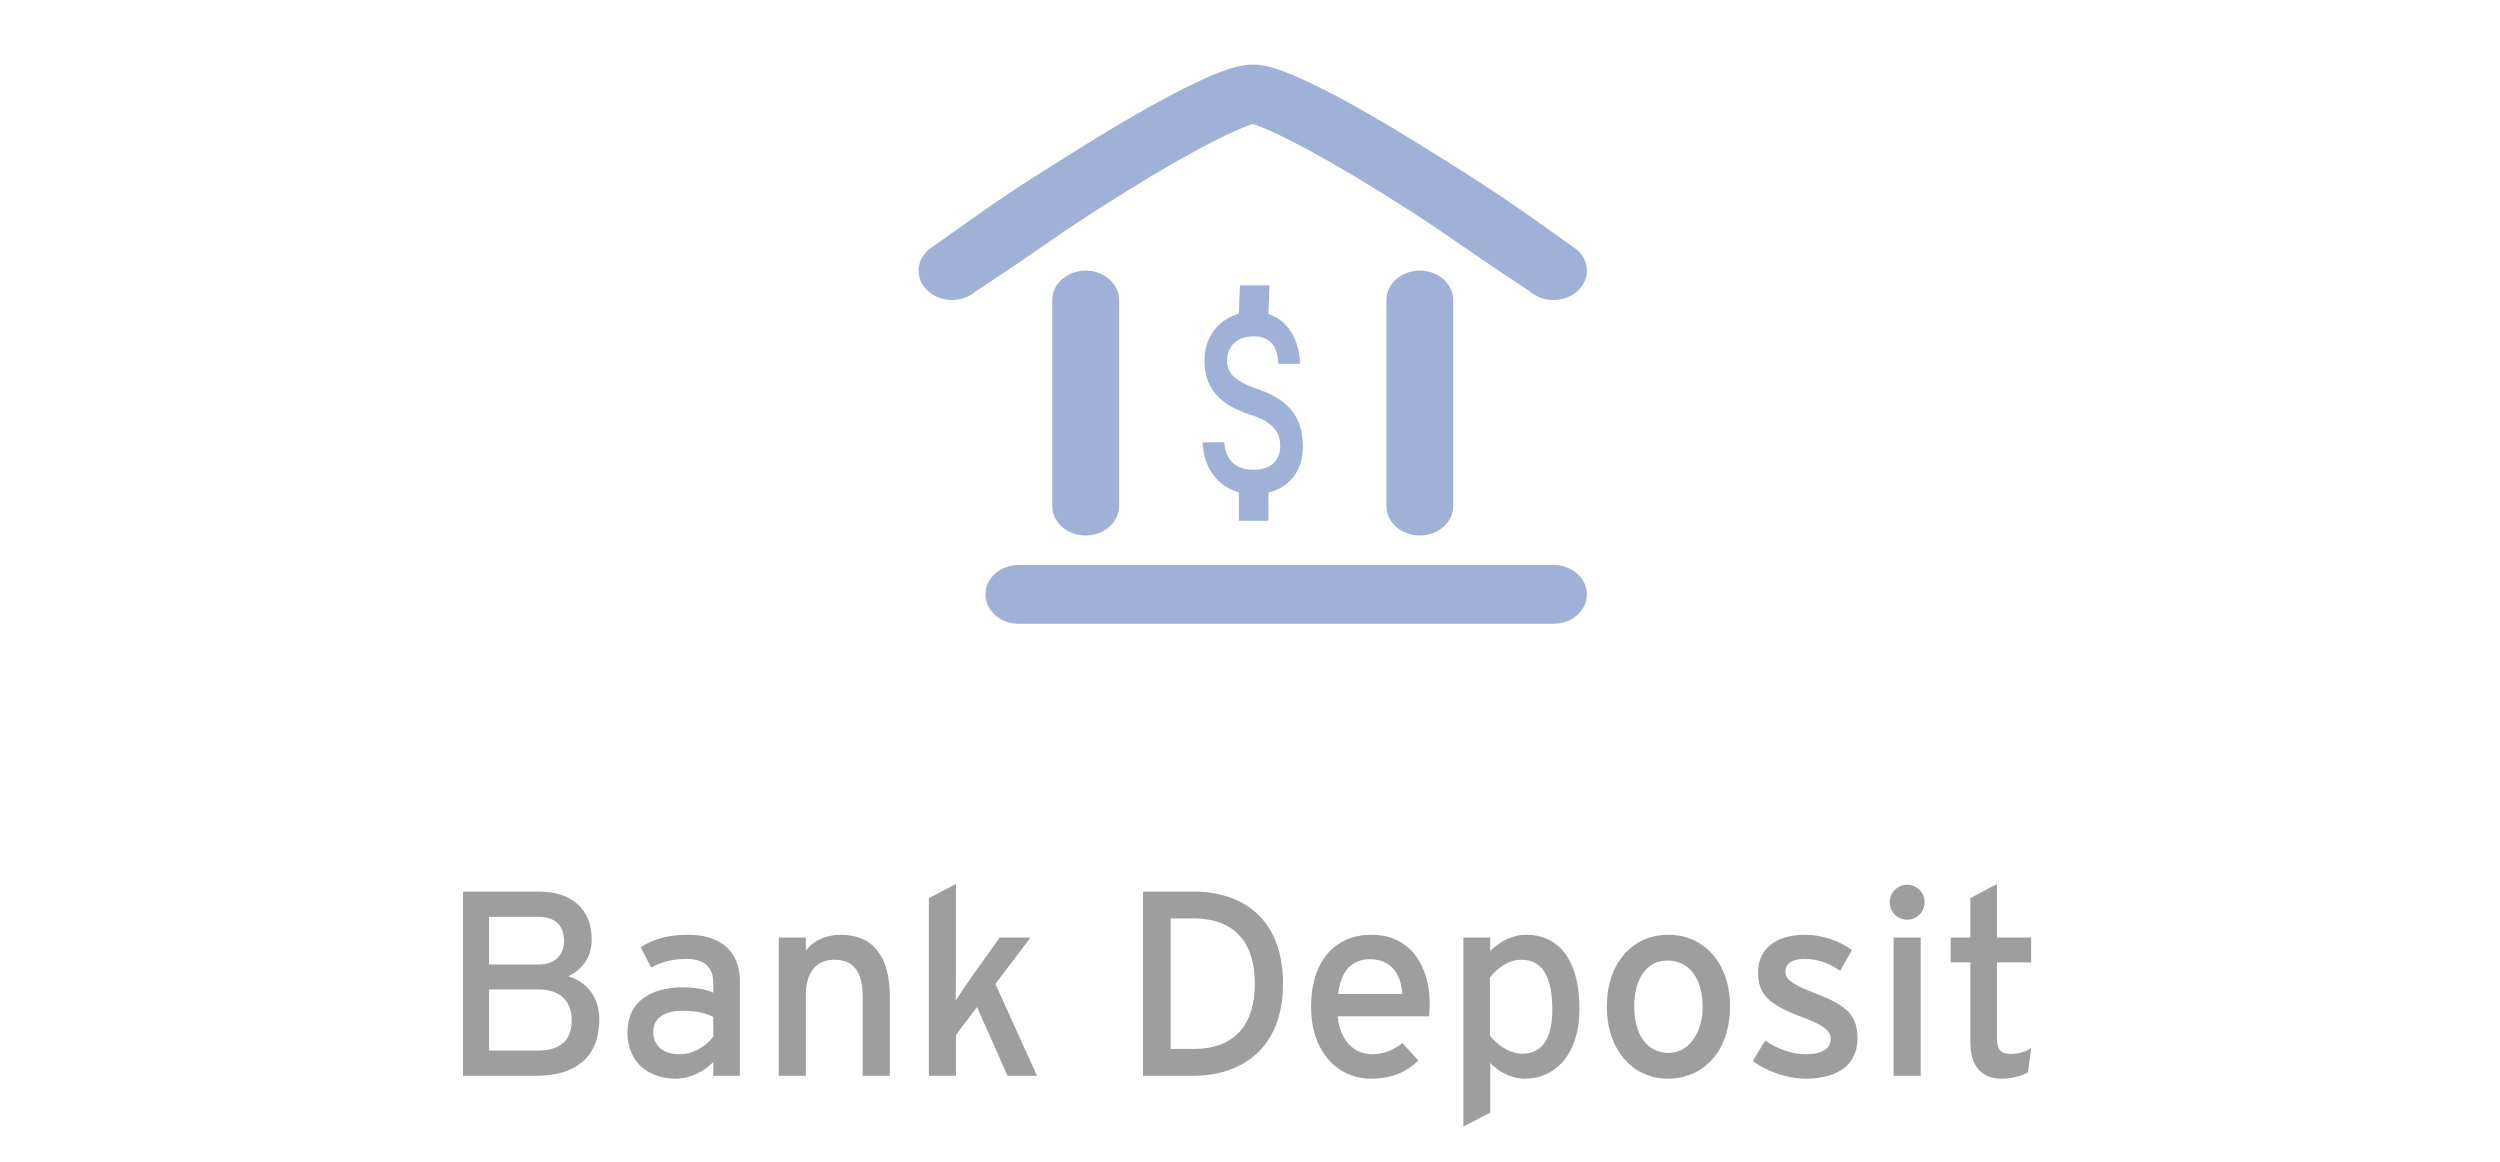 <svg width="114" height="53" viewBox="0 0 114 53" fill="none" xmlns="http://www.w3.org/2000/svg">
<path d="M25.913 44.52C26.525 44.22 26.981 43.692 26.981 42.84C26.981 41.424 26.033 40.656 24.569 40.656H21.113V49.056H24.449C26.285 49.056 27.329 48.18 27.329 46.476C27.329 45.312 26.573 44.7 25.913 44.52ZM24.557 43.98H22.301V41.808H24.557C25.397 41.808 25.721 42.288 25.721 42.912C25.721 43.464 25.385 43.98 24.557 43.98ZM24.545 47.904H22.301V45.12H24.581C25.529 45.12 26.069 45.648 26.069 46.512C26.069 47.34 25.661 47.904 24.545 47.904ZM31.001 48.072C30.185 48.072 29.789 47.652 29.789 47.028C29.789 46.452 30.293 46.092 31.085 46.092C31.757 46.092 32.189 46.2 32.525 46.368V47.268C32.237 47.664 31.661 48.072 31.001 48.072ZM33.737 44.736C33.737 43.308 32.777 42.624 31.373 42.624C30.485 42.624 29.813 42.816 29.213 43.188L29.693 44.124C30.185 43.848 30.689 43.728 31.337 43.728C32.105 43.728 32.525 44.112 32.525 44.796V45.264C32.177 45.108 31.709 45.024 31.121 45.024C29.693 45.024 28.613 45.66 28.613 47.064C28.613 48.612 29.777 49.188 30.797 49.188C31.481 49.188 32.093 48.864 32.525 48.432V49.056H33.737V44.736ZM40.575 45.444C40.575 43.584 39.795 42.624 38.331 42.624C37.683 42.624 37.059 42.9 36.747 43.356V42.756H35.511V49.056H36.747V45.372C36.747 44.352 37.215 43.764 38.043 43.764C38.859 43.764 39.339 44.22 39.339 45.492V49.056H40.575V45.444ZM45.391 44.868L46.987 42.756H45.583L44.275 44.592C44.059 44.892 43.747 45.372 43.579 45.624C43.579 45.312 43.591 44.664 43.591 44.28V40.308L42.355 40.956V49.056H43.591V47.196L44.551 45.924L45.943 49.056H47.287L45.391 44.868ZM54.413 40.656H52.121V49.056H54.413C56.609 49.056 58.505 47.82 58.505 44.856C58.505 41.892 56.669 40.656 54.413 40.656ZM54.413 47.832H53.381V41.88H54.413C56.405 41.88 57.221 43.092 57.221 44.856C57.221 46.62 56.405 47.832 54.413 47.832ZM62.545 42.624C60.913 42.624 59.785 43.776 59.785 45.912C59.785 48 61.033 49.188 62.509 49.188C63.469 49.188 64.129 48.888 64.681 48.36L63.949 47.568C63.529 47.88 63.109 48.072 62.581 48.072C61.813 48.072 61.129 47.556 60.997 46.344H65.161C65.173 46.212 65.197 46.008 65.197 45.78C65.197 44.076 64.333 42.624 62.545 42.624ZM61.021 45.324C61.129 44.316 61.633 43.74 62.461 43.74C63.481 43.74 63.889 44.46 63.949 45.324H61.021ZM69.418 48.048C68.794 48.048 68.218 47.592 67.942 47.22V44.568C68.266 44.16 68.782 43.764 69.37 43.764C70.282 43.764 70.786 44.46 70.786 46.044C70.786 47.376 70.306 48.048 69.418 48.048ZM69.598 42.624C68.938 42.624 68.41 42.936 67.954 43.356V42.756H66.73V51.372L67.954 50.736V48.468C68.302 48.852 68.902 49.188 69.538 49.188C70.846 49.188 72.022 48.168 72.022 46.008C72.022 43.608 70.954 42.624 69.598 42.624ZM76.081 42.624C74.497 42.624 73.273 43.848 73.273 45.912C73.273 47.88 74.461 49.188 76.045 49.188C77.665 49.188 78.889 47.964 78.889 45.876C78.889 43.908 77.689 42.624 76.081 42.624ZM76.093 48.012C75.157 48.012 74.521 47.256 74.521 45.876C74.521 44.628 75.097 43.8 76.033 43.8C77.029 43.8 77.641 44.628 77.641 45.912C77.641 47.064 77.029 48.012 76.093 48.012ZM82.58 45.216C81.632 44.844 81.416 44.616 81.416 44.304C81.416 43.968 81.68 43.728 82.28 43.728C82.88 43.728 83.396 43.908 83.912 44.268L84.452 43.32C83.888 42.912 83.108 42.624 82.316 42.624C81.056 42.624 80.168 43.212 80.168 44.34C80.168 45.336 80.66 45.792 82.016 46.32C82.928 46.668 83.48 46.896 83.48 47.376C83.48 47.82 83.108 48.072 82.328 48.072C81.74 48.072 81.08 47.856 80.492 47.448L79.928 48.384C80.564 48.852 81.488 49.188 82.34 49.188C83.576 49.188 84.704 48.72 84.704 47.328C84.704 46.14 83.984 45.756 82.58 45.216ZM86.972 40.344C86.528 40.344 86.168 40.704 86.168 41.148C86.168 41.58 86.528 41.94 86.972 41.94C87.404 41.94 87.764 41.58 87.764 41.148C87.764 40.704 87.404 40.344 86.972 40.344ZM87.584 42.756H86.348V49.056H87.584V42.756ZM91.708 48.06C91.252 48.06 91.06 47.892 91.06 47.304V43.884H92.62V42.756H91.06V40.308L89.848 40.956V42.756H88.948V43.884H89.848V47.52C89.848 48.648 90.388 49.188 91.264 49.188C91.756 49.188 92.176 49.068 92.476 48.9L92.62 47.808C92.392 47.94 92.032 48.06 91.708 48.06Z" fill="#9E9E9E"/>
<g filter="url(#filter0_d_5942_133798)">
<path fill-rule="evenodd" clip-rule="evenodd" d="M57.126 4.653C57.064 4.672 56.968 4.704 56.831 4.758C56.466 4.896 56.034 5.095 55.477 5.375C54.347 5.944 52.931 6.748 51.339 7.739C49.5 8.881 48.667 9.457 47.629 10.173L47.629 10.173C46.859 10.705 45.977 11.313 44.49 12.288C43.896 12.813 42.93 12.813 42.336 12.288C41.74 11.765 41.74 10.914 42.336 10.391C45.699 7.984 46.306 7.583 49.581 5.546C51.226 4.523 52.764 3.649 53.966 3.044C54.577 2.737 55.154 2.474 55.607 2.299C56.006 2.145 56.581 1.945 57.126 1.945C57.672 1.945 58.246 2.145 58.645 2.299C59.098 2.474 59.675 2.737 60.286 3.044C61.488 3.649 63.026 4.523 64.671 5.546C67.946 7.583 68.553 7.984 71.916 10.391C72.512 10.914 72.512 11.765 71.916 12.288C71.322 12.813 70.356 12.813 69.762 12.288C68.275 11.313 67.393 10.705 66.624 10.173C65.585 9.457 64.752 8.881 62.913 7.739C61.321 6.748 59.905 5.944 58.775 5.375C58.218 5.095 57.786 4.896 57.422 4.758C57.285 4.704 57.188 4.672 57.126 4.653ZM44.936 26.103C44.936 25.362 45.619 24.761 46.46 24.761H70.839C71.68 24.761 72.362 25.362 72.362 26.103C72.362 26.844 71.68 27.445 70.839 27.445H46.46C45.619 27.445 44.936 26.844 44.936 26.103ZM63.22 22.076C63.22 22.817 63.903 23.418 64.744 23.418C65.585 23.418 66.268 22.817 66.268 22.076V12.682C66.268 11.941 65.585 11.339 64.744 11.339C63.903 11.339 63.22 11.941 63.22 12.682V22.076ZM49.507 23.418C48.666 23.418 47.983 22.817 47.983 22.076V12.682C47.983 11.941 48.666 11.339 49.507 11.339C50.348 11.339 51.031 11.941 51.031 12.682V22.076C51.031 22.817 50.348 23.418 49.507 23.418ZM55.955 15.444C55.955 16.01 56.283 16.371 57.302 16.723C58.321 17.078 59.411 17.657 59.411 19.345C59.411 20.571 58.713 21.242 57.84 21.465V22.748H56.494V21.453C55.63 21.206 54.896 20.475 54.84 19.169H55.83C55.877 19.87 56.243 20.421 57.167 20.421C58.161 20.421 58.379 19.765 58.379 19.357C58.379 18.796 58.157 18.274 57.032 17.916C55.783 17.517 54.923 16.831 54.923 15.453C54.923 14.299 55.623 13.553 56.494 13.299L56.541 12.011H57.888L57.84 13.317C58.778 13.624 59.252 14.561 59.281 15.59H58.289C58.262 14.844 57.966 14.337 57.167 14.337C56.406 14.337 55.955 14.793 55.955 15.444Z" fill="#103D9C" fill-opacity="0.4"/>
</g>
<defs>
<filter id="filter0_d_5942_133798" x="39.889" y="0.945" width="34.474" height="29.5" filterUnits="userSpaceOnUse" color-interpolation-filters="sRGB">
<feFlood flood-opacity="0" result="BackgroundImageFix"/>
<feColorMatrix in="SourceAlpha" type="matrix" values="0 0 0 0 0 0 0 0 0 0 0 0 0 0 0 0 0 0 127 0" result="hardAlpha"/>
<feOffset dy="1"/>
<feGaussianBlur stdDeviation="1"/>
<feColorMatrix type="matrix" values="0 0 0 0 0 0 0 0 0 0 0 0 0 0 0 0 0 0 0.125 0"/>
<feBlend mode="normal" in2="BackgroundImageFix" result="effect1_dropShadow_5942_133798"/>
<feBlend mode="normal" in="SourceGraphic" in2="effect1_dropShadow_5942_133798" result="shape"/>
</filter>
</defs>
</svg>

